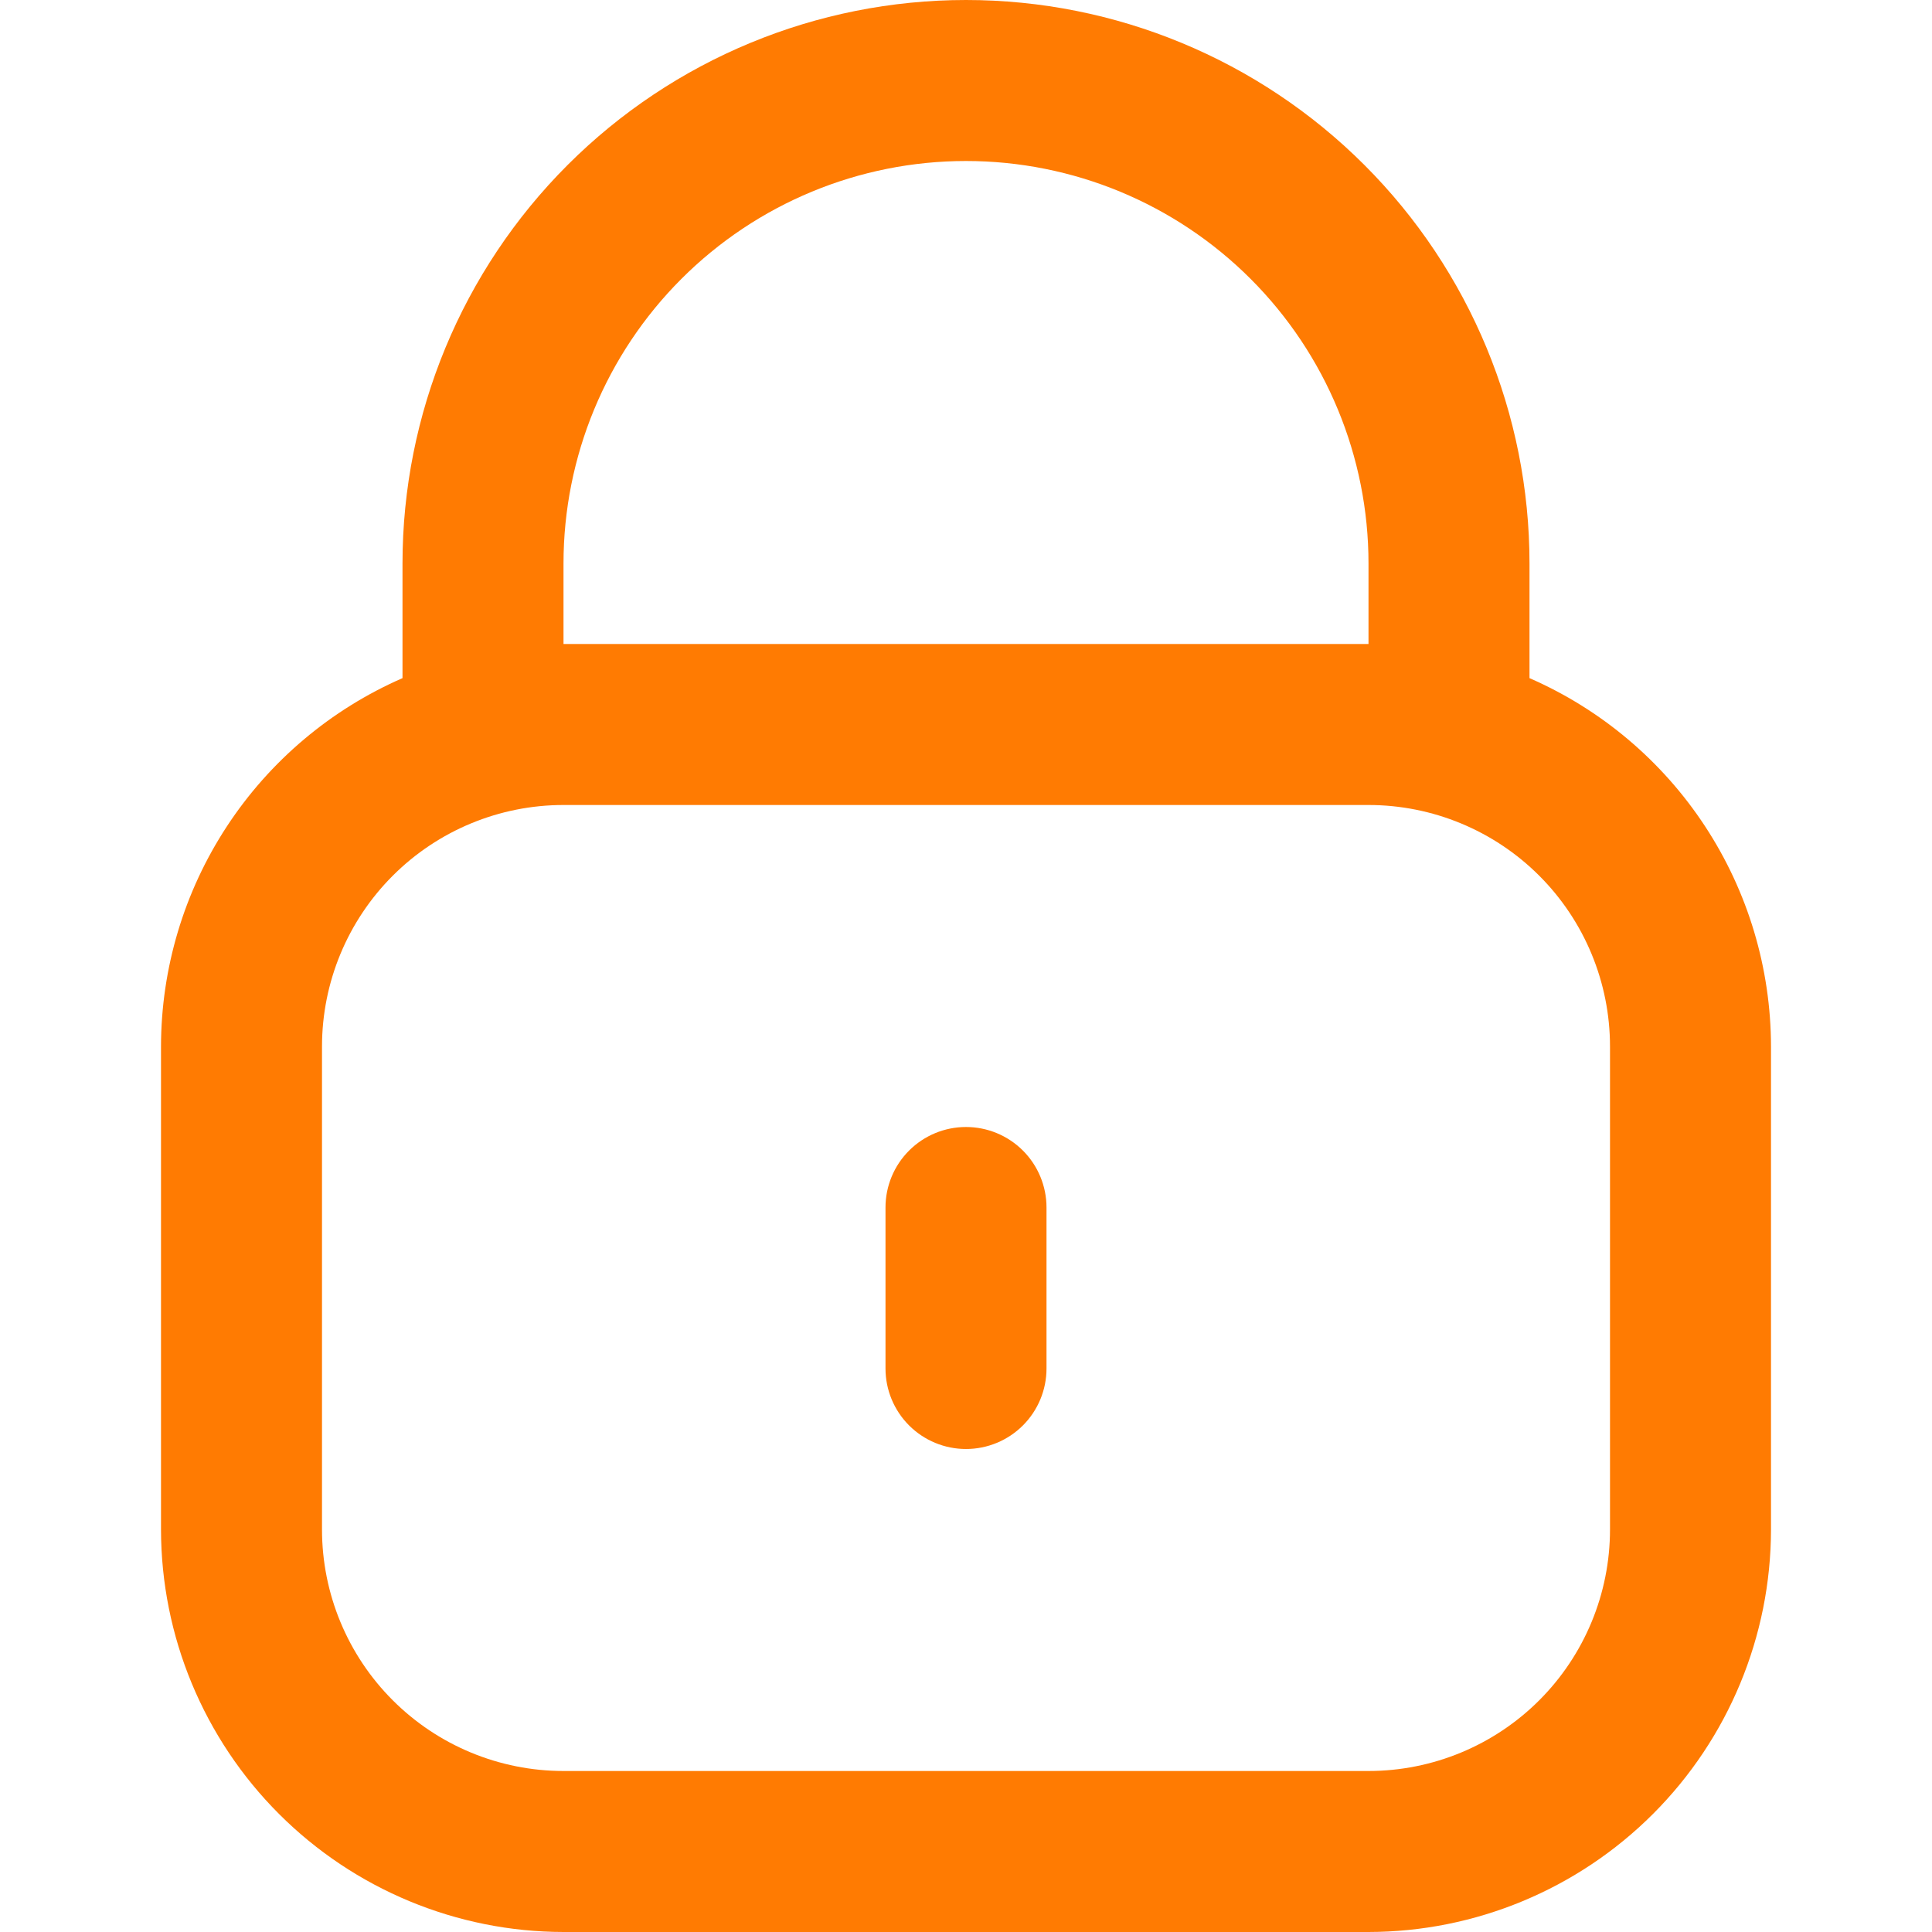 <svg width="512" height="512" viewBox="0 0 512 512" fill="none" xmlns="http://www.w3.org/2000/svg">
<g clip-path="url(#clip0_3515_2096)">
<path d="M405.334 179.712V149.333C405.334 109.728 389.6 71.744 361.595 43.739C333.59 15.733 295.606 0 256 0C216.395 0 178.411 15.733 150.406 43.739C122.4 71.744 106.667 109.728 106.667 149.333V179.712C87.667 188.004 71.495 201.654 60.128 218.991C48.762 236.329 42.694 256.602 42.667 277.333V405.333C42.701 433.613 53.95 460.724 73.946 480.721C93.943 500.717 121.054 511.966 149.334 512H362.667C390.946 511.966 418.058 500.717 438.054 480.721C458.051 460.724 469.3 433.613 469.334 405.333V277.333C469.306 256.602 463.239 236.329 451.872 218.991C440.506 201.654 424.334 188.004 405.334 179.712ZM149.334 149.333C149.334 121.044 160.572 93.912 180.576 73.909C200.579 53.905 227.711 42.667 256 42.667C284.29 42.667 311.421 53.905 331.425 73.909C351.429 93.912 362.667 121.044 362.667 149.333V170.667H149.334V149.333ZM426.667 405.333C426.667 422.307 419.924 438.586 407.922 450.588C395.92 462.591 379.641 469.333 362.667 469.333H149.334C132.36 469.333 116.081 462.591 104.079 450.588C92.076 438.586 85.334 422.307 85.334 405.333V277.333C85.334 260.359 92.076 244.081 104.079 232.078C116.081 220.076 132.36 213.333 149.334 213.333H362.667C379.641 213.333 395.92 220.076 407.922 232.078C419.924 244.081 426.667 260.359 426.667 277.333V405.333Z" fill="#FF7B02"/>
<path d="M256 298.667C250.342 298.667 244.916 300.915 240.915 304.915C236.915 308.916 234.667 314.342 234.667 320V362.667C234.667 368.325 236.915 373.751 240.915 377.752C244.916 381.753 250.342 384 256 384C261.658 384 267.084 381.753 271.085 377.752C275.086 373.751 277.334 368.325 277.334 362.667V320C277.334 314.342 275.086 308.916 271.085 304.915C267.084 300.915 261.658 298.667 256 298.667Z" fill="#FF7B02"/>
</g>
<defs>
<clipPath id="clip0_3515_2096">
<rect width="512" height="512" fill="white"/>
</clipPath>
</defs>
</svg>
